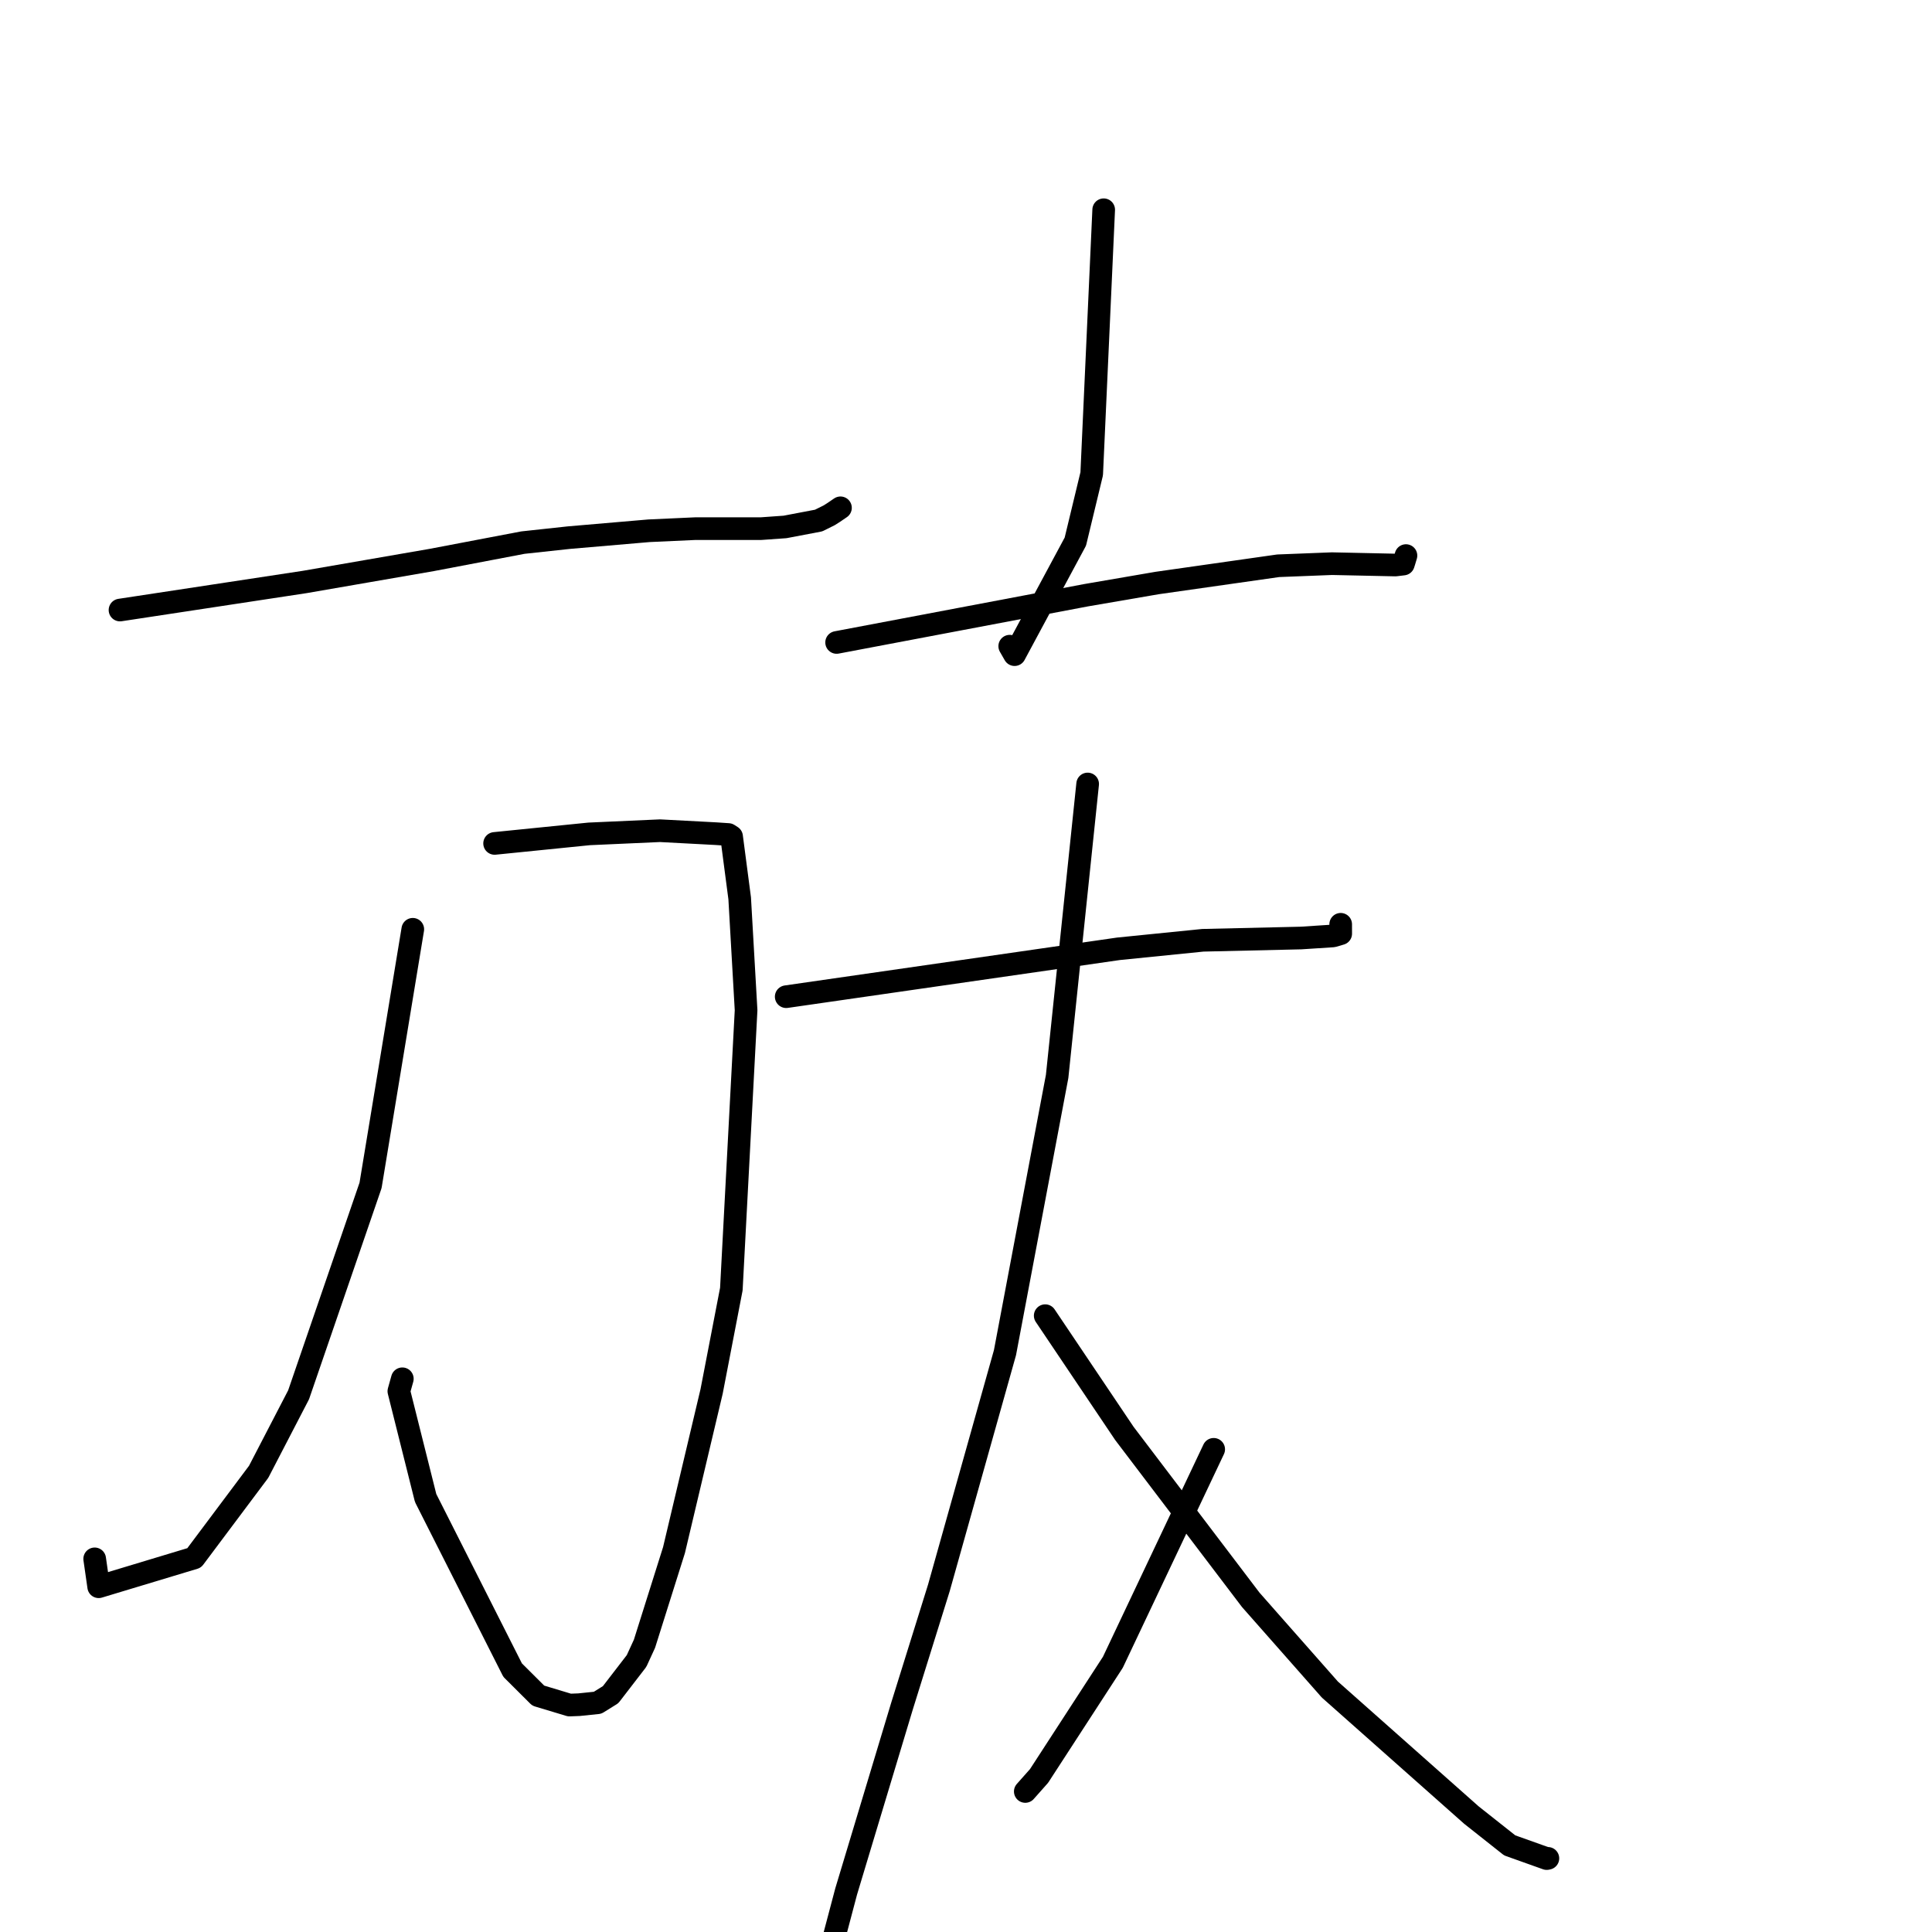 <?xml version="1.0" standalone="no"?>
    <svg width="256" height="256" xmlns="http://www.w3.org/2000/svg" version="1.1">
    <polyline stroke="black" stroke-width="3" stroke-linecap="round" fill="transparent" stroke-linejoin="round" points="15.9 80.834 28.144 78.974 40.388 77.113 57.225 74.197 69.287 71.899 75.383 71.24 85.993 70.329 92.108 70.049 100.82 70.049 104.022 69.822 108.473 68.975 109.872 68.28 110.455 67.91 111.239 67.375 111.367 67.288 " />
        <polyline stroke="black" stroke-width="3" stroke-linecap="round" fill="transparent" stroke-linejoin="round" points="65.537 111.758 71.801 111.126 78.066 110.494 87.454 110.073 93.221 110.378 94.913 110.469 96.516 110.577 96.939 110.85 98.012 119.03 98.86 133.862 96.907 170.81 94.291 184.373 89.307 205.397 85.396 217.807 84.345 220.092 80.908 224.554 79.186 225.625 76.73 225.879 75.461 225.928 71.321 224.681 67.925 221.297 56.397 198.492 52.85 184.345 53.311 182.695 " />
        <polyline stroke="black" stroke-width="3" stroke-linecap="round" fill="transparent" stroke-linejoin="round" points="54.697 123.135 51.899 140.103 49.1 157.071 39.565 184.819 34.27 195.027 25.727 206.435 13.076 210.253 12.546 206.556 " />
        <polyline stroke="black" stroke-width="3" stroke-linecap="round" fill="transparent" stroke-linejoin="round" points="146.245 27.792 145.451 45.284 144.657 62.777 142.489 71.767 134.438 86.745 133.794 85.622 " />
        <polyline stroke="black" stroke-width="3" stroke-linecap="round" fill="transparent" stroke-linejoin="round" points="110.855 85.129 127.382 82 143.908 78.871 153.317 77.254 169.366 74.967 176.492 74.688 184.897 74.868 185.954 74.74 186.064 74.396 186.232 73.835 186.297 73.617 " />
        <polyline stroke="black" stroke-width="3" stroke-linecap="round" fill="transparent" stroke-linejoin="round" points="104.176 132.067 126.19 128.894 148.204 125.721 159.389 124.592 172.389 124.292 176.633 124.015 177.638 123.719 177.651 123.715 177.648 122.8 177.648 122.473 " />
        <polyline stroke="black" stroke-width="3" stroke-linecap="round" fill="transparent" stroke-linejoin="round" points="144.119 103.881 142.097 123.257 140.075 142.633 133.165 179.233 124.404 210.41 119.513 226.091 112.118 250.639 109.223 261.579 107.682 266.74 107.625 266.856 " />
        <polyline stroke="black" stroke-width="3" stroke-linecap="round" fill="transparent" stroke-linejoin="round" points="138.495 174.333 143.743 182.138 148.992 189.943 165.731 211.988 176.211 223.872 194.969 240.506 200.046 244.523 204.952 246.272 205.092 246.243 205.104 246.241 " />
        <polyline stroke="black" stroke-width="3" stroke-linecap="round" fill="transparent" stroke-linejoin="round" points="160.821 192.042 154.14 206.152 147.459 220.262 137.68 235.322 135.855 237.379 " />
        </svg>